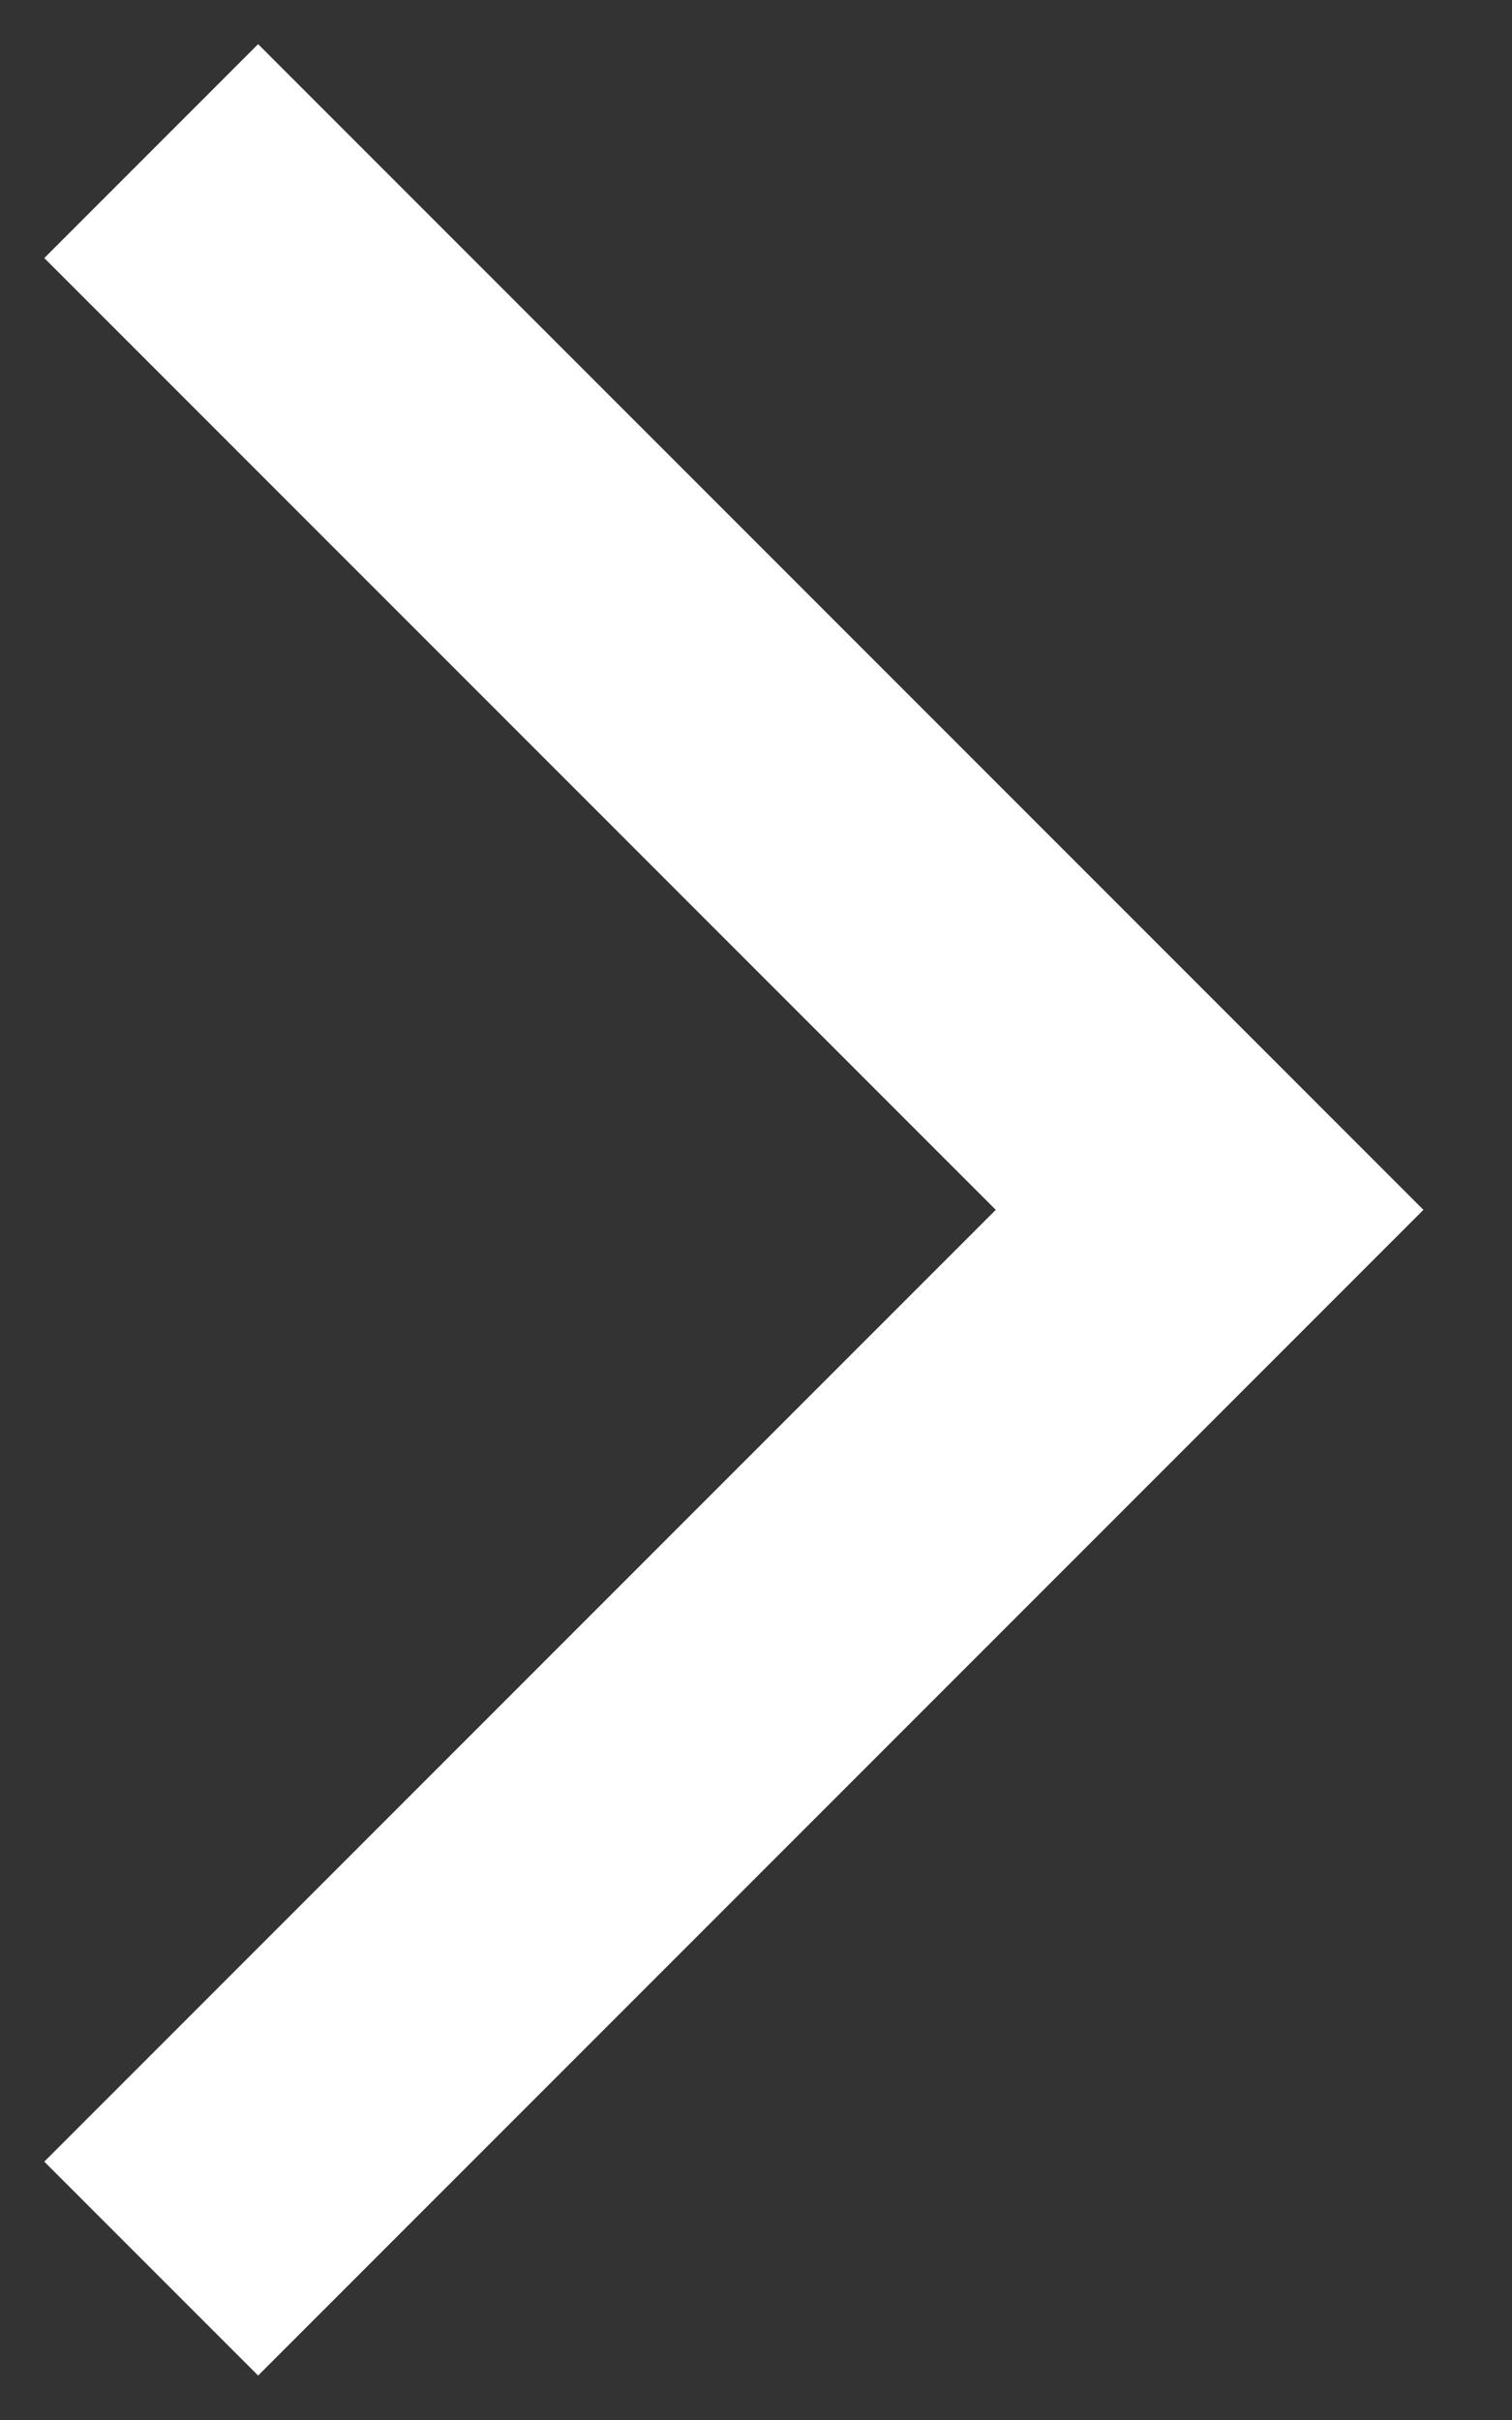 <svg xmlns="http://www.w3.org/2000/svg" xmlns:xlink="http://www.w3.org/1999/xlink" width="10" height="16" viewBox="0 0 10 16"><rect x="0" y="0" width="10" height="16" fill="#333333" stroke="none"/><defs><path id="s0yua" d="M1791 464.999l7 7-7 7"/></defs><g><g transform="translate(-1790 -464)"><use fill="#fff" fill-opacity="0" stroke="#fff" stroke-miterlimit="50" stroke-width="2" xlink:href="#s0yua"/></g></g></svg>